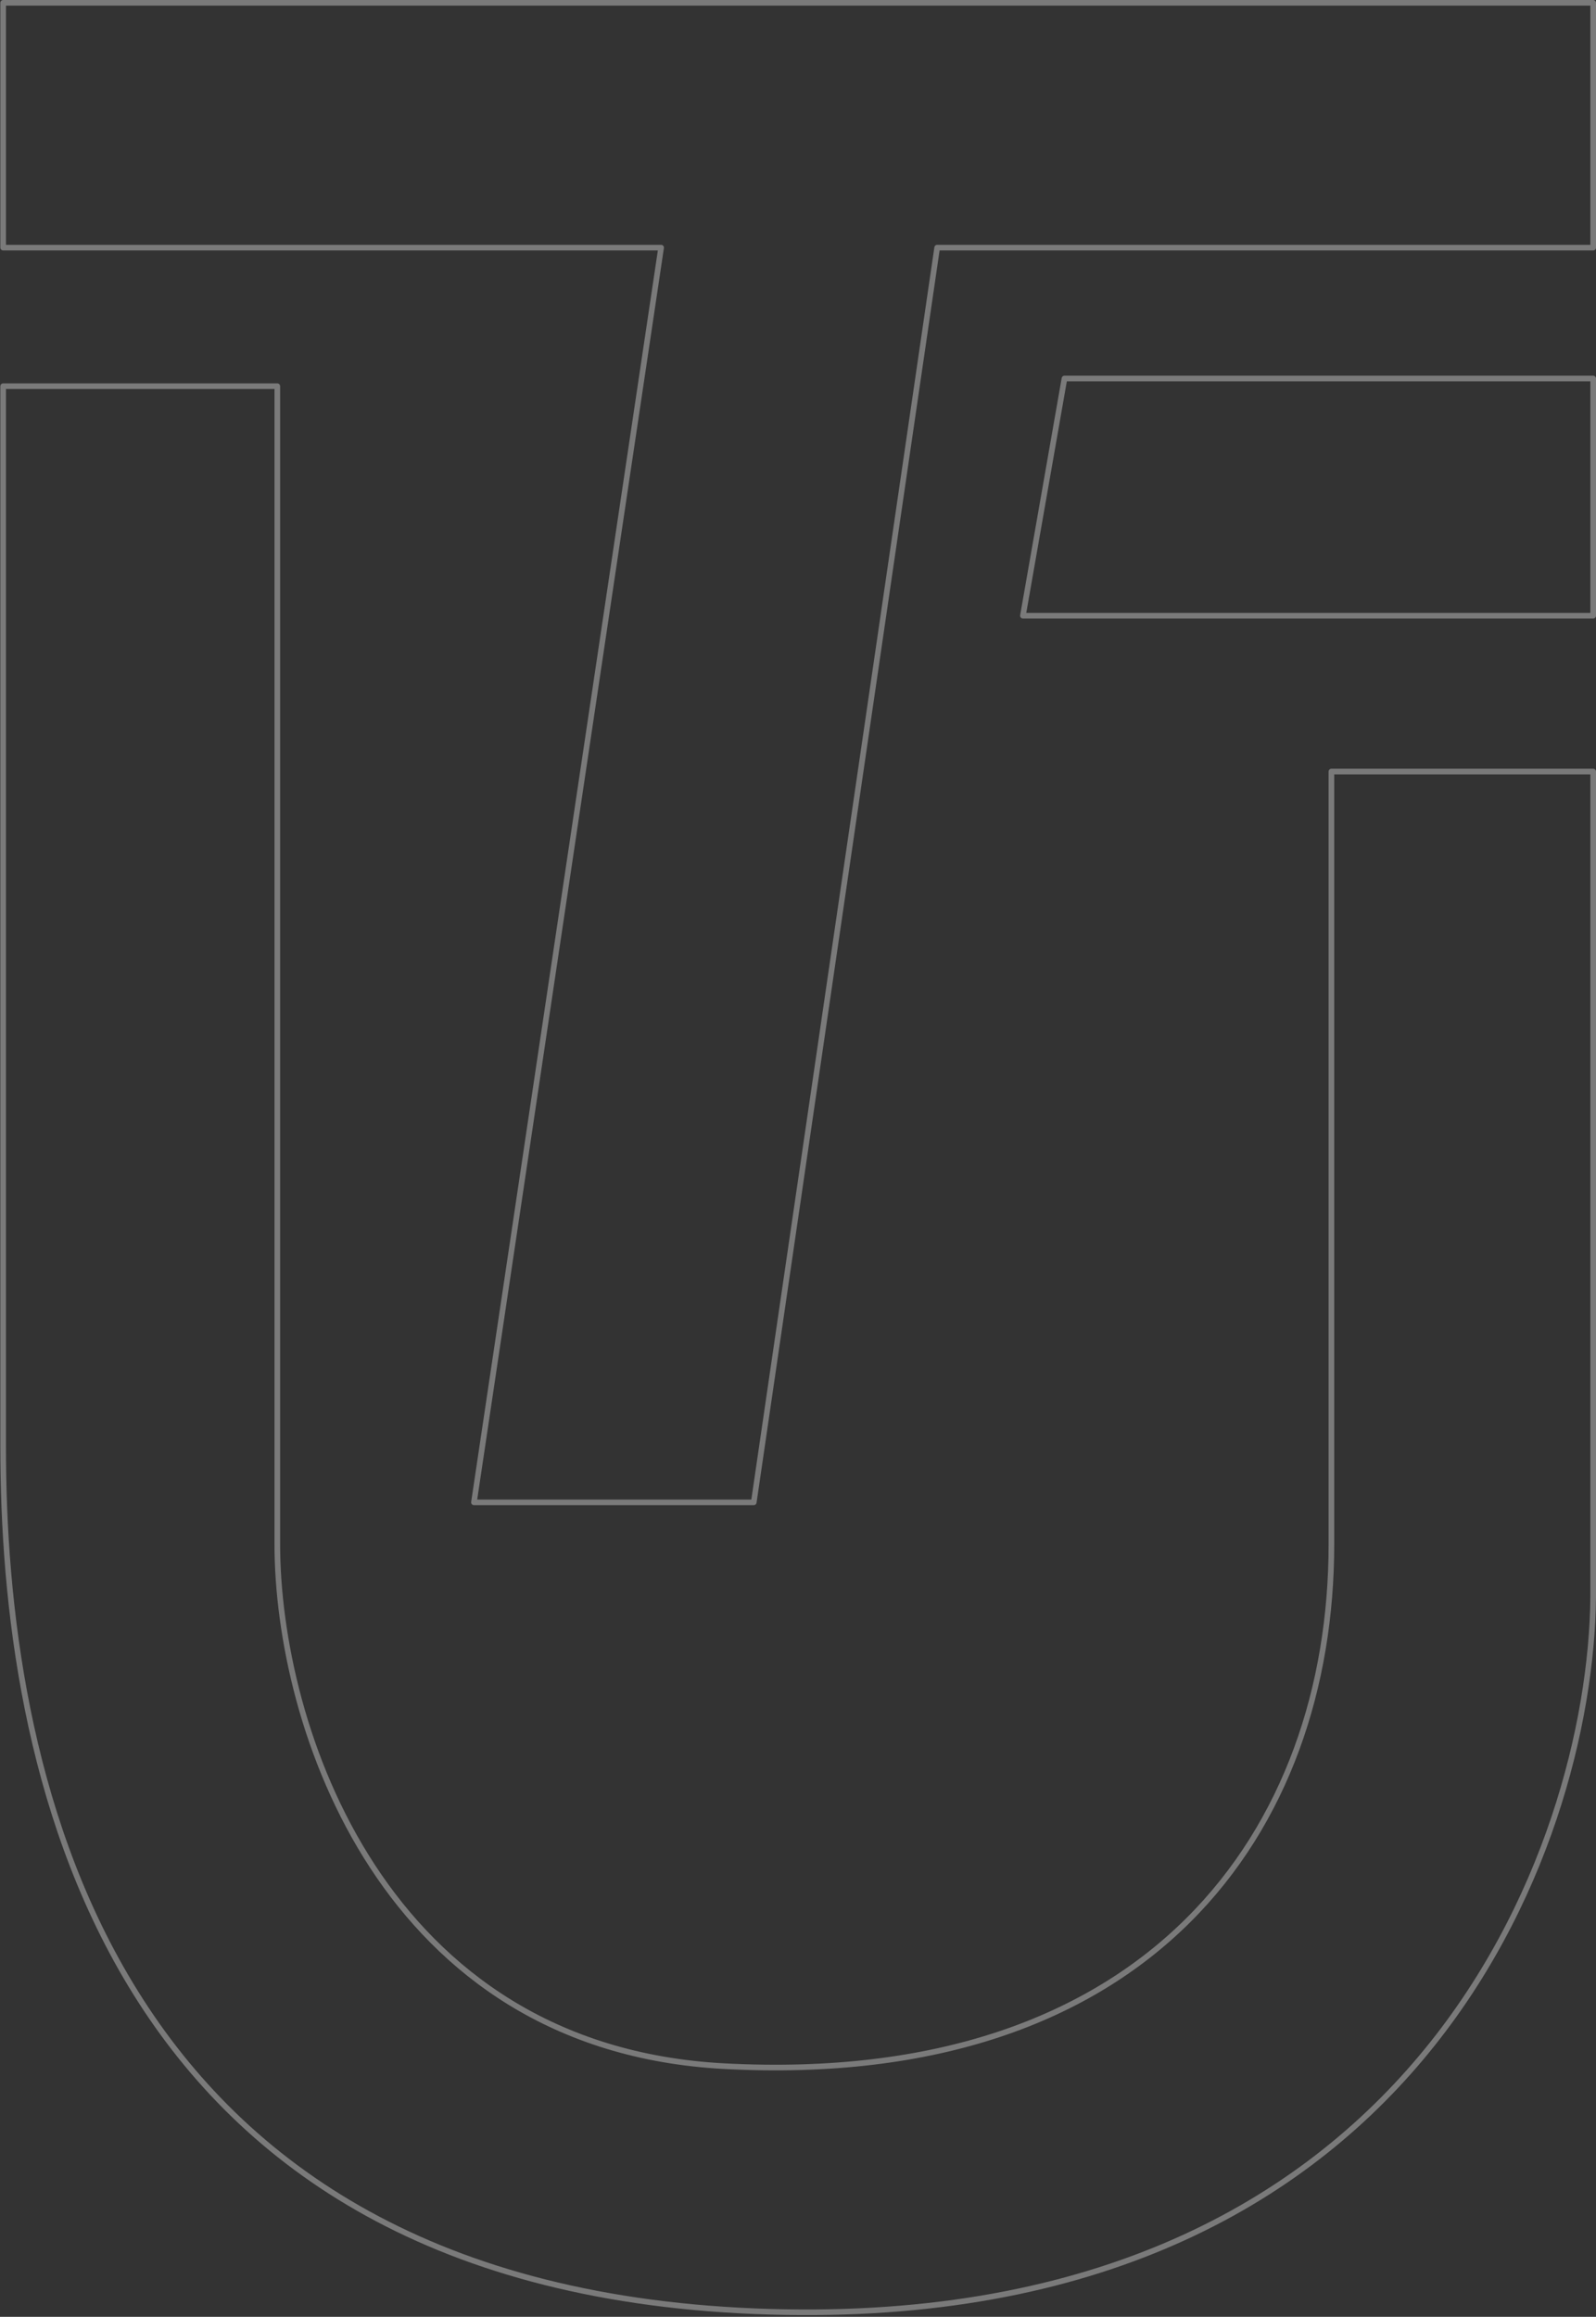 <svg fill="none" height="823" viewBox="0 0 567 823" width="567" xmlns="http://www.w3.org/2000/svg"><rect x="0" y="0" width="567" height="823" fill="#333333" stroke="none"/><g opacity=".35" stroke="#fff" stroke-linecap="round" stroke-linejoin="round" stroke-width="2"><path d="m1.121 1h564.879v86.963h-233.062l-65.154 445.719h-99.411l66.498-445.719h-233.75z"/><path d="m1.121 137.188h97.396v411.329c0 64.483 37.3 178.962 158.743 185.435 151.802 8.092 215.741-84.289 215.741-185.435v-274.444h92.999v293.325c-.896 88.784-63.175 263.312-297.999 253.602-234.824-9.71-266.881-197-266.88-306.873z"/><path d="m378.166 134.455h187.834v84.265h-202.594z"/></g></svg>